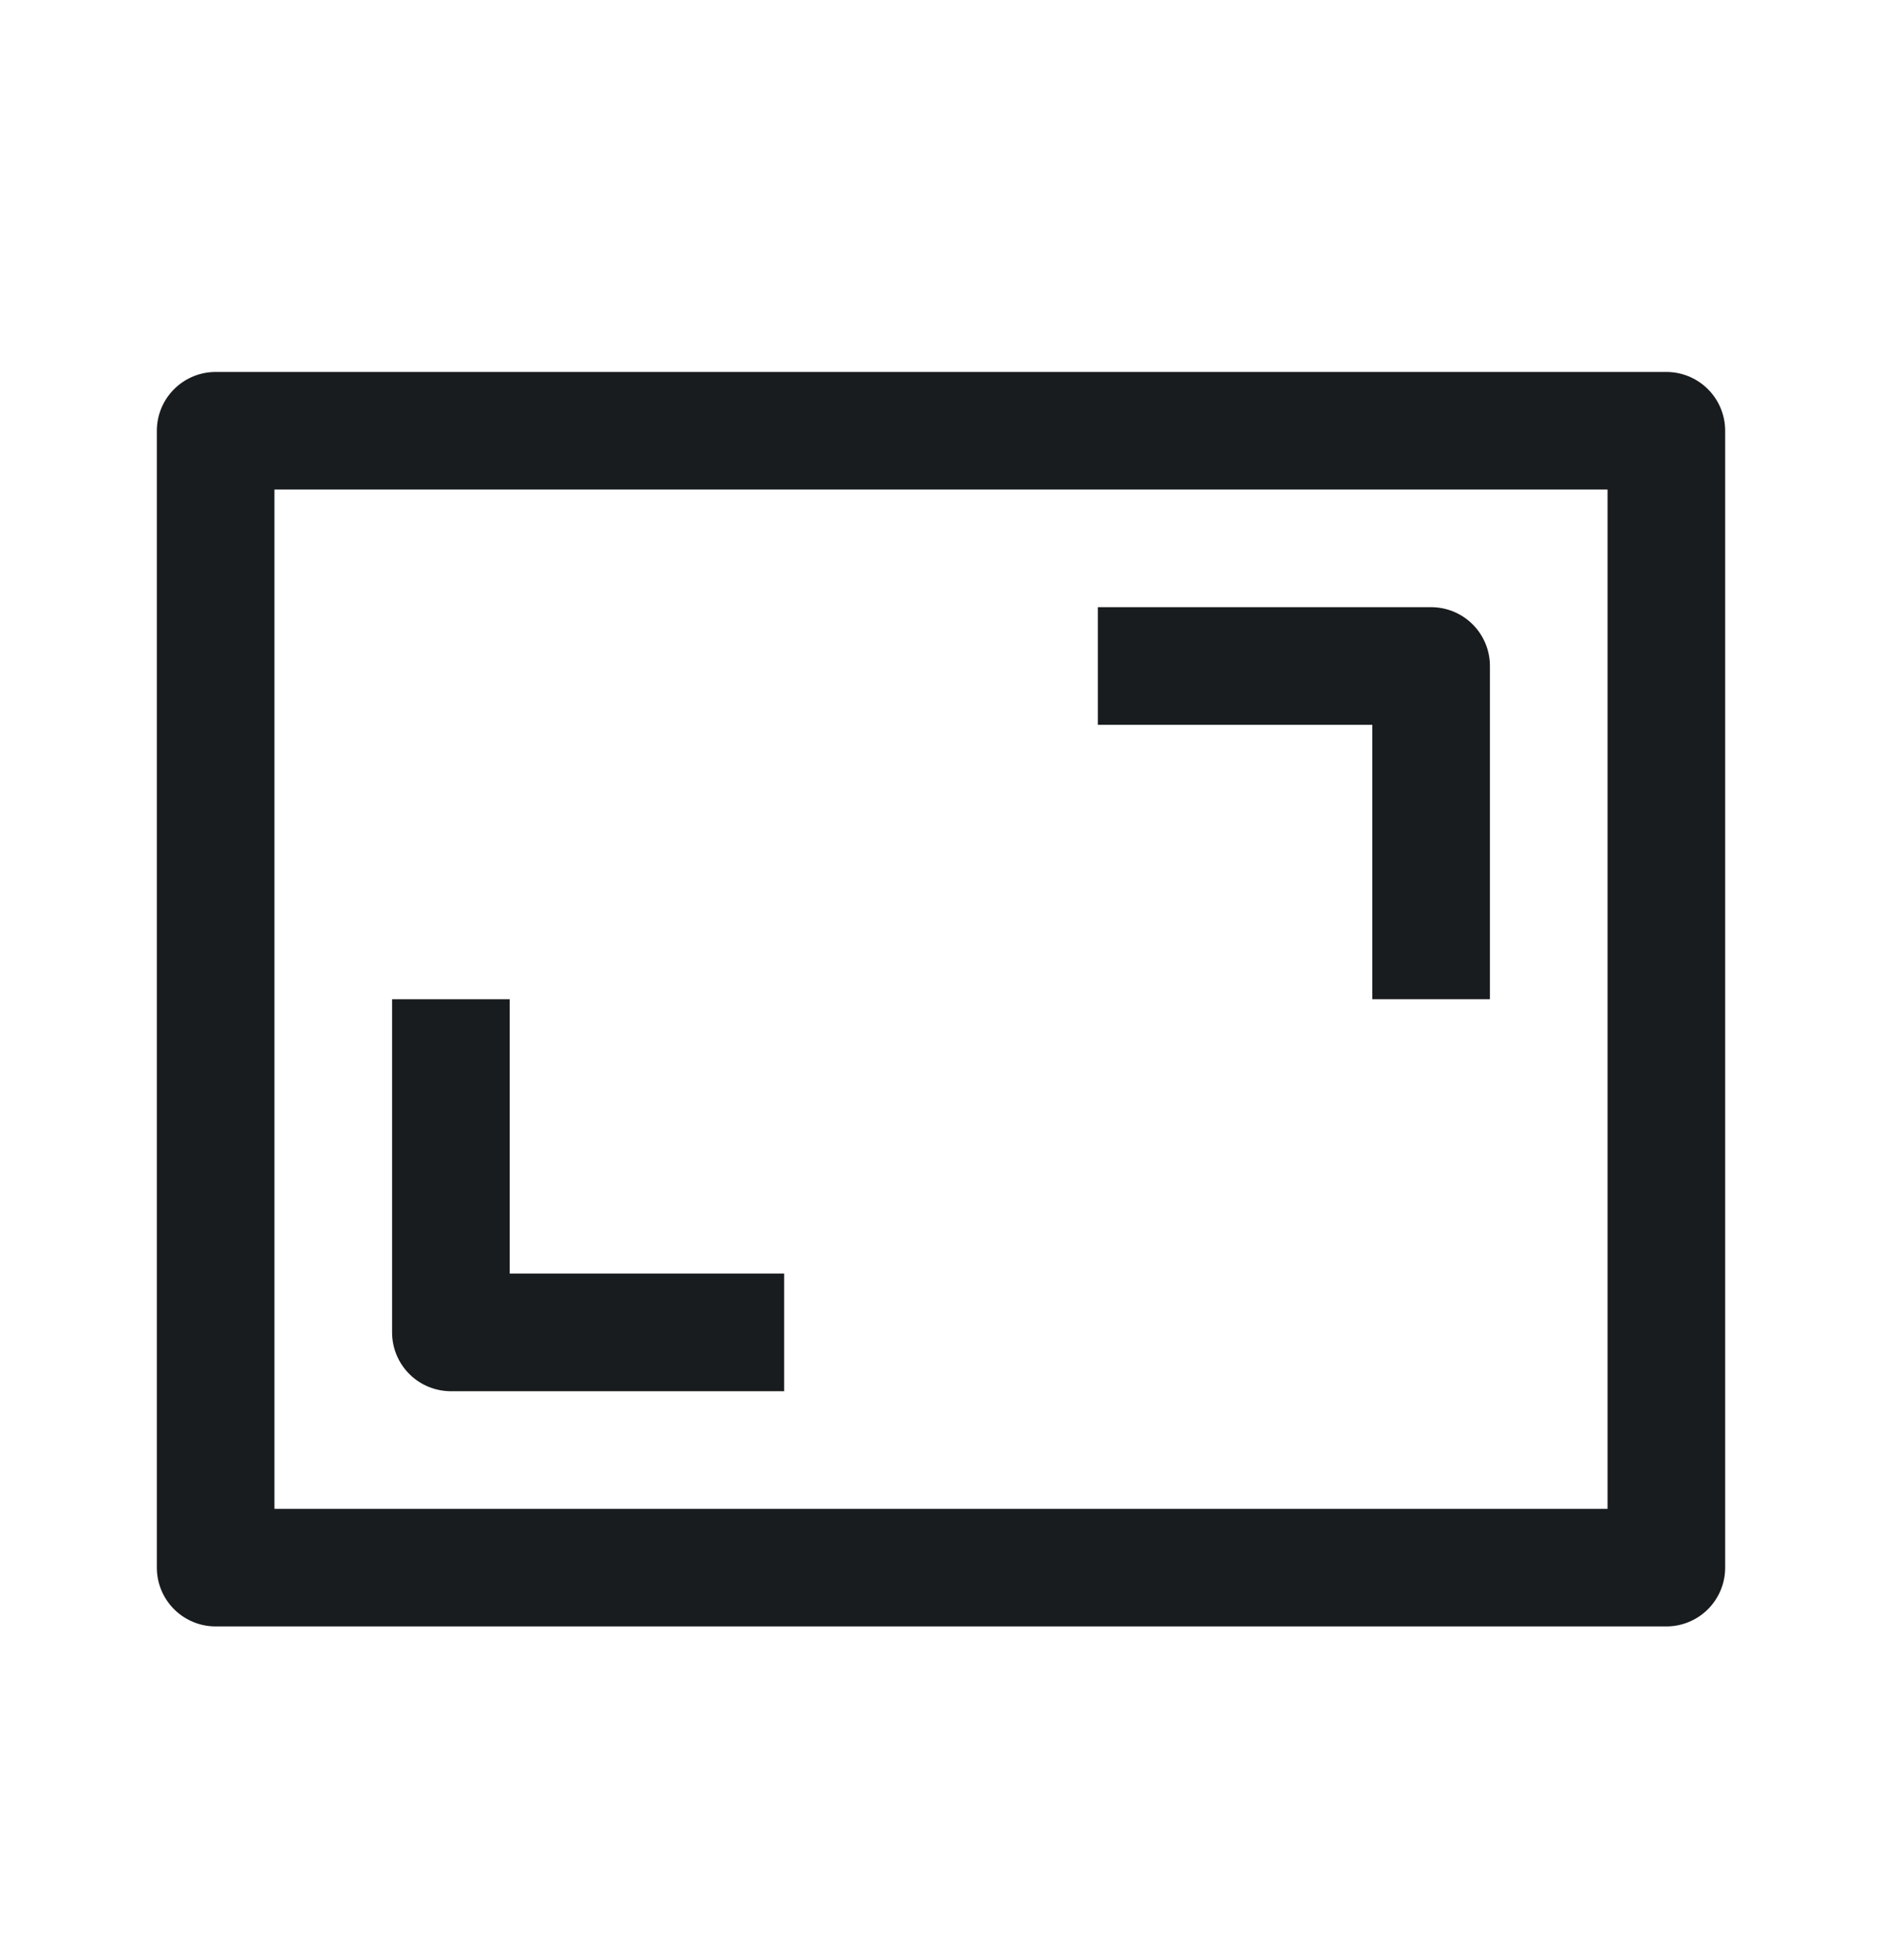 <svg width="24" height="25" viewBox="0 0 24 25" fill="none" xmlns="http://www.w3.org/2000/svg">
<path d="M10 16.994H5.75V12.744M14 8.494L18.25 8.494V12.744M2.75 5.494H21.25V19.994H2.75V5.494Z" stroke="#191C1E" stroke-width="1.5" stroke-linejoin="round"/>
</svg>
